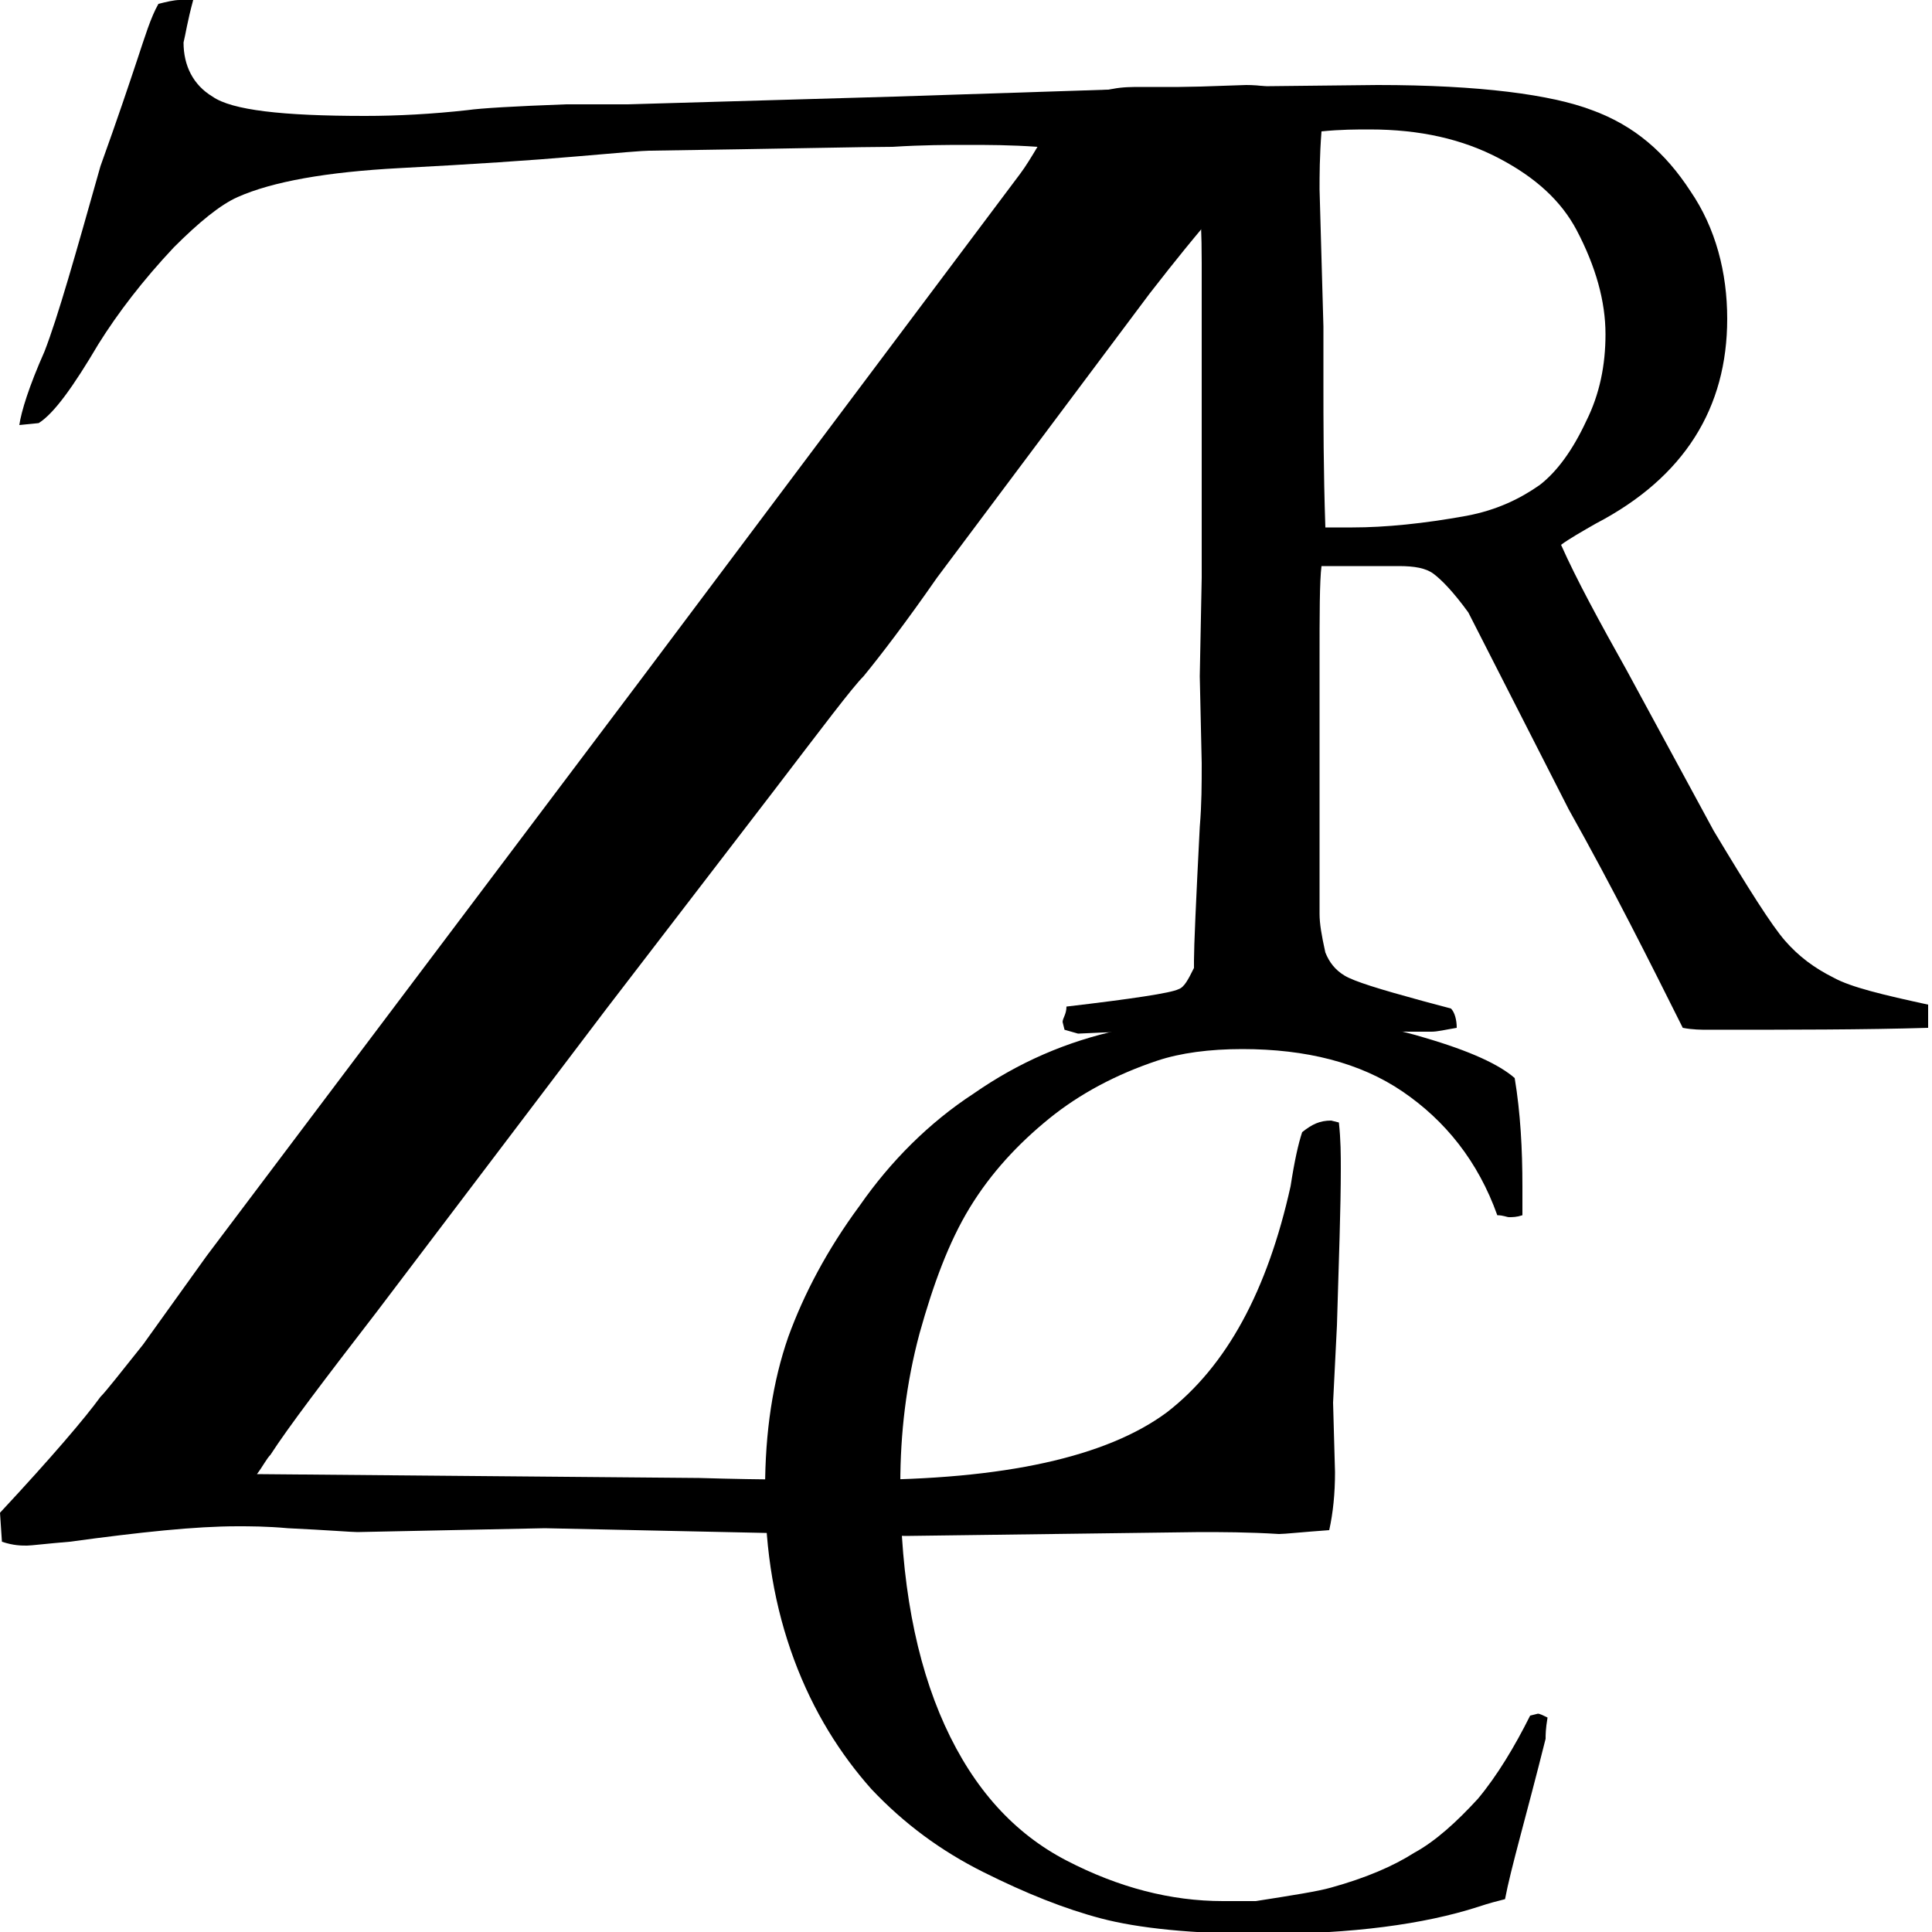 <svg xmlns="http://www.w3.org/2000/svg" viewBox="0 0 100 100"><style>.style0{enable-background:new 0 0 100 100}</style><path d="M55 52.9l.1.4.7.2c1.9-.1 3-.1 3.2-.1h4.7l4.8-.1h1.1c.9.1 2.4.1 4.5.1.3 0 .7-.1 1.3-.2 0-.4-.1-.8-.3-1l-1.5-.4c-2.2-.6-3.5-1-4-1.3-.5-.3-.8-.7-1-1.2-.2-.9-.3-1.5-.3-2v-13c0-2.5 0-4.2.1-5h4c.8 0 1.4.1 1.8.4s1 .9 1.8 2l5.2 10.2c2.3 4.1 4.2 7.9 5.9 11.3.5.1 1 .1 1.3.1 4.3 0 8.1 0 11.4-.1V52c-2.3-.5-4-.9-4.9-1.4-1-.5-1.8-1.1-2.5-1.9-.7-.8-1.9-2.7-3.7-5.7l-4.5-8.3c-1.4-2.5-2.6-4.7-3.4-6.5.4-.3 1.1-.7 1.8-1.1 4.6-2.4 6.8-6 6.8-10.6 0-2.4-.6-4.7-1.9-6.6-1.3-2-2.9-3.4-5.1-4.2-2.1-.8-5.8-1.3-11.1-1.3l-9.3.1h-2.9c-.5 0-1 0-1.5.1s-.9.1-1 .1c-.9 0-1.4.2-1.6.4-.1.3-.1.5-.1.7 0 .3.1.5.3.6.2.1 1.2.3 3 .6s2.9.7 3.4 1.3c.4.6.6 2.4.6 5.3v16.3l-.1 5.1.1 4.5c0 1.1 0 2.1-.1 3.3-.2 3.9-.3 6.2-.3 6.9v.4c-.3.6-.5 1-.8 1.1-.4.2-2.4.5-5.8.9 0 .4-.2.6-.2.8zm13.5-33.1v-2.9l-.2-7.1c0-.7 0-1.7.1-3 1-.1 1.8-.1 2.5-.1 2.6 0 4.8.5 6.7 1.5 1.9 1 3.2 2.2 4 3.7 1 1.9 1.5 3.7 1.5 5.4 0 1.6-.3 3.1-1 4.5-.7 1.5-1.5 2.6-2.4 3.3-1 .7-2.2 1.3-3.8 1.6-2.2.4-4.2.6-5.9.6h-1.4c-.1-3-.1-5.5-.1-7.5z"/><path d="M1.4 80c.2 0 1-.1 2.2-.2 3.7-.5 6.5-.8 8.7-.8.6 0 1.5 0 2.6.1 2.1.1 3.3.2 3.6.2l9.7-.2 18.7.4 15.2-.2c1.1 0 2.5 0 4.1.1.3 0 1.2-.1 2.6-.2.2-.9.3-1.9.3-3l-.1-3.6.2-4c.1-3.4.2-6.1.2-8.1 0-.7 0-1.5-.1-2.4l-.4-.1c-.6 0-1 .2-1.5.6-.2.6-.4 1.5-.6 2.8-1.2 5.4-3.3 9.3-6.4 11.7-3.1 2.3-8.4 3.5-16 3.5-2 0-4.8 0-8.2-.1l-22.9-.2c.3-.4.5-.8.7-1 .9-1.4 2.8-3.9 5.5-7.4l11.9-15.7L40 41c2.6-3.4 4.1-5.4 4.7-6 .9-1.1 2.2-2.8 3.8-5.1l11-14.7c.4-.5 1.3-1.7 2.9-3.6 3-3.6 4.5-5.8 4.5-6.4l-.1-.4c-.8-.3-1.6-.4-2.3-.4l-5.9.2-12.3.4-13.8.4h-3.2c-2.7.1-4.4.2-5.1.3-1.8.2-3.6.3-5.3.3-4.3 0-6.9-.3-7.9-1-1-.6-1.5-1.6-1.5-2.8.1-.4.2-1.1.5-2.2h-.7C9 0 8.6.1 8.2.2c-.4.7-.7 1.7-1.1 2.9-.4 1.2-1 3-1.9 5.5-1.3 4.6-2.2 7.8-2.9 9.6C1.5 20 1.1 21.3 1 22l1-.1c.8-.5 1.8-1.9 3.1-4.1 1-1.6 2.3-3.3 3.9-5 1.3-1.3 2.4-2.2 3.3-2.6 1.8-.8 4.6-1.3 8.4-1.5 3.8-.2 6.8-.4 9.1-.6 2.3-.2 3.5-.3 3.8-.3 6.9-.1 11.1-.2 12.6-.2 1.6-.1 2.8-.1 3.9-.1 1 0 2.2 0 3.6.1-.3.5-.6 1-.9 1.4L33.3 35 10.7 65l-3.3 4.6c-1.2 1.5-1.9 2.4-2.2 2.7-.8 1.1-2.5 3.1-5.2 6l.1 1.5c.6.2 1 .2 1.3.2z"/><path d="M73.7 53.7c-2.3-.7-4.8-1-7.4-1-3.6 0-6.4.2-8.3.6-2.8.6-5.3 1.7-7.6 3.3-2.3 1.5-4.3 3.5-5.9 5.8-1.7 2.3-2.9 4.6-3.7 6.8-.8 2.3-1.2 4.9-1.2 7.9 0 3.2.5 6.1 1.5 8.8 1 2.7 2.4 4.9 4 6.7 1.7 1.8 3.6 3.2 5.8 4.3 2.2 1.1 4.2 1.9 6.1 2.4 1.9.5 4.7.8 8.4.8 4.6 0 8.3-.5 11.1-1.4.6-.2 1-.3 1.4-.4.3-1.6 1.1-4.3 2.1-8.3 0-.2 0-.5.1-1.1-.2-.1-.4-.2-.5-.2l-.4.1c-.8 1.6-1.7 3.1-2.7 4.3-1.1 1.2-2.2 2.2-3.3 2.8-1.1.7-2.5 1.3-4.3 1.8-.7.2-2 .4-3.9.7h-1.7c-2.7 0-5.4-.7-8.1-2.1-2.7-1.4-4.8-3.7-6.3-7s-2.3-7.5-2.3-12.5c0-2.6.3-5.2 1-7.8.7-2.5 1.5-4.7 2.6-6.5 1.1-1.8 2.5-3.3 4.1-4.6 1.6-1.3 3.5-2.3 5.6-3 1.2-.4 2.7-.6 4.4-.6 3.3 0 6.1.7 8.3 2.2 2.2 1.5 3.9 3.6 4.9 6.4.3 0 .5.1.6.1.2 0 .4 0 .7-.1v-1.5c0-1.9-.1-3.8-.4-5.6-.8-.7-2.3-1.4-4.7-2.1z"/></svg>